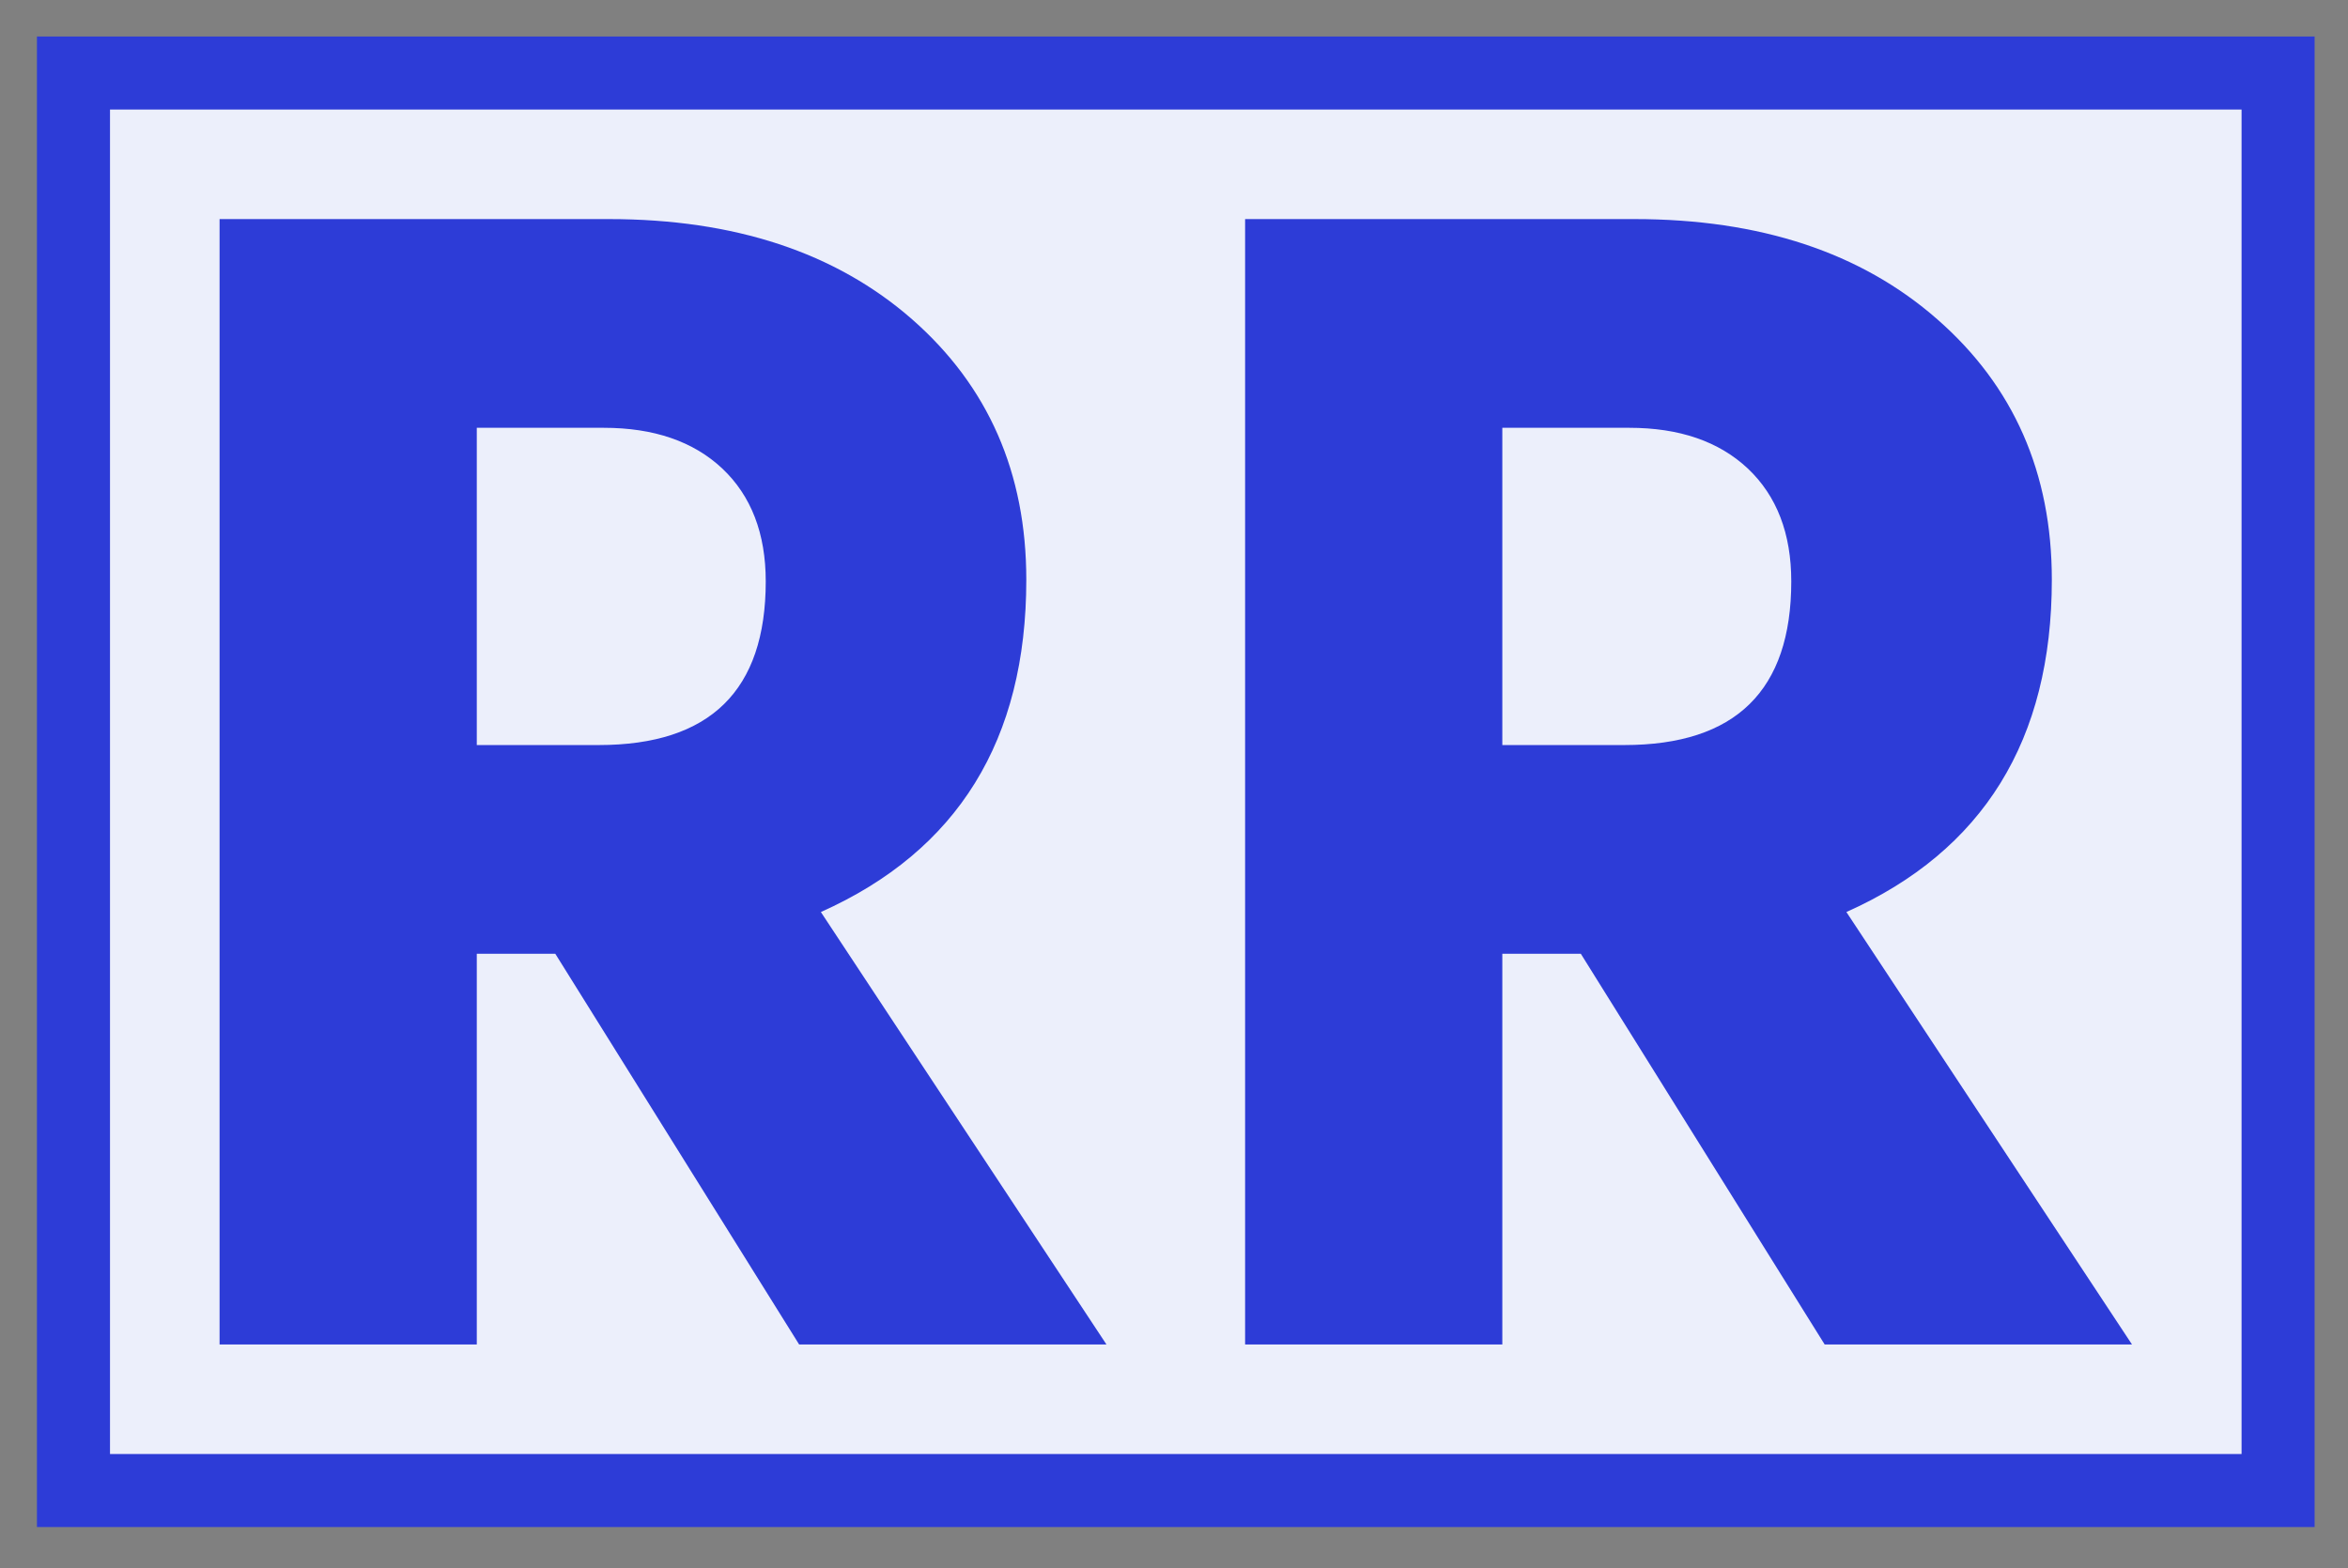 <svg xmlns="http://www.w3.org/2000/svg" width="1000" height="668">
    <rect width="100%" height="100%" fill="#808080" stroke="none"/>
    <svg viewBox="0 0 211 141" data-background-color="#0f1553" height="668" width="1000"
        xmlns="http://www.w3.org/2000/svg" xmlns:xlink="http://www.w3.org/1999/xlink"
        transform="translate(.761 -.945)">
        <svg viewBox="0 0 211.321 140.601" height="140.601" width="211.321" id="tight-bounds"
            transform="translate(-.161 .2)">
            <svg viewBox="0 0 211.321 140.601" height="140.601" width="211.321">
                <svg viewBox="0 0 211.321 140.601" height="140.601" width="211.321">
                    <g stroke="transparent" stroke-width="0">
                        <path d="M0 140.601V0h211.321v140.601z" fill="transparent" data-fill-palette-color="tertiary" />
                        <path d="M3.283 137.317V3.283h204.755v134.034z" fill="#2d3cd7"
                            data-fill-palette-color="quaternary" />
                        <path d="M9.85 130.751V9.85h191.621v120.901z" fill="#eceffb"
                            data-fill-palette-color="tertiary" />
                    </g>
                    <g transform="translate(19.7 19.7)" id="textblocktransform">
                        <svg viewBox="0 0 171.922 101.201" height="101.201" width="171.922"
                            id="textblock">
                            <svg viewBox="0 0 171.922 101.201" height="101.201" width="171.922">
                                <svg width="171.922" viewBox="3.25 -33.7 57.25 33.7"
                                    height="101.201" data-palette-color="#2d3cd7">
                                    <path
                                        d="M14.75-27.45h-3.8v9.5h3.65q5 0 5-4.9 0-2.15-1.3-3.38-1.3-1.22-3.55-1.22ZM29.8 0h-9.2l-7.3-11.7h-2.35V0h-7.7v-33.7H14.9q5.65 0 9.08 3 3.42 3 3.42 7.8 0 7.2-6.15 9.95L29.8 0Zm15.65-27.45h-3.8v9.5h3.65q5 0 5-4.9 0-2.15-1.3-3.38-1.3-1.22-3.55-1.22ZM60.5 0h-9.2L44-11.7h-2.35V0h-7.7v-33.7H45.6q5.65 0 9.07 3 3.43 3 3.43 7.8 0 7.2-6.15 9.95L60.5 0Z"
                                        opacity="1" fill="#2d3cd7" class="undefined-text-0"
                                        data-fill-palette-color="quaternary" id="text-0" />
                                </svg>
                            </svg>
                        </svg>
                    </g>
                </svg>
            </svg>
        </svg>
    </svg>
</svg>